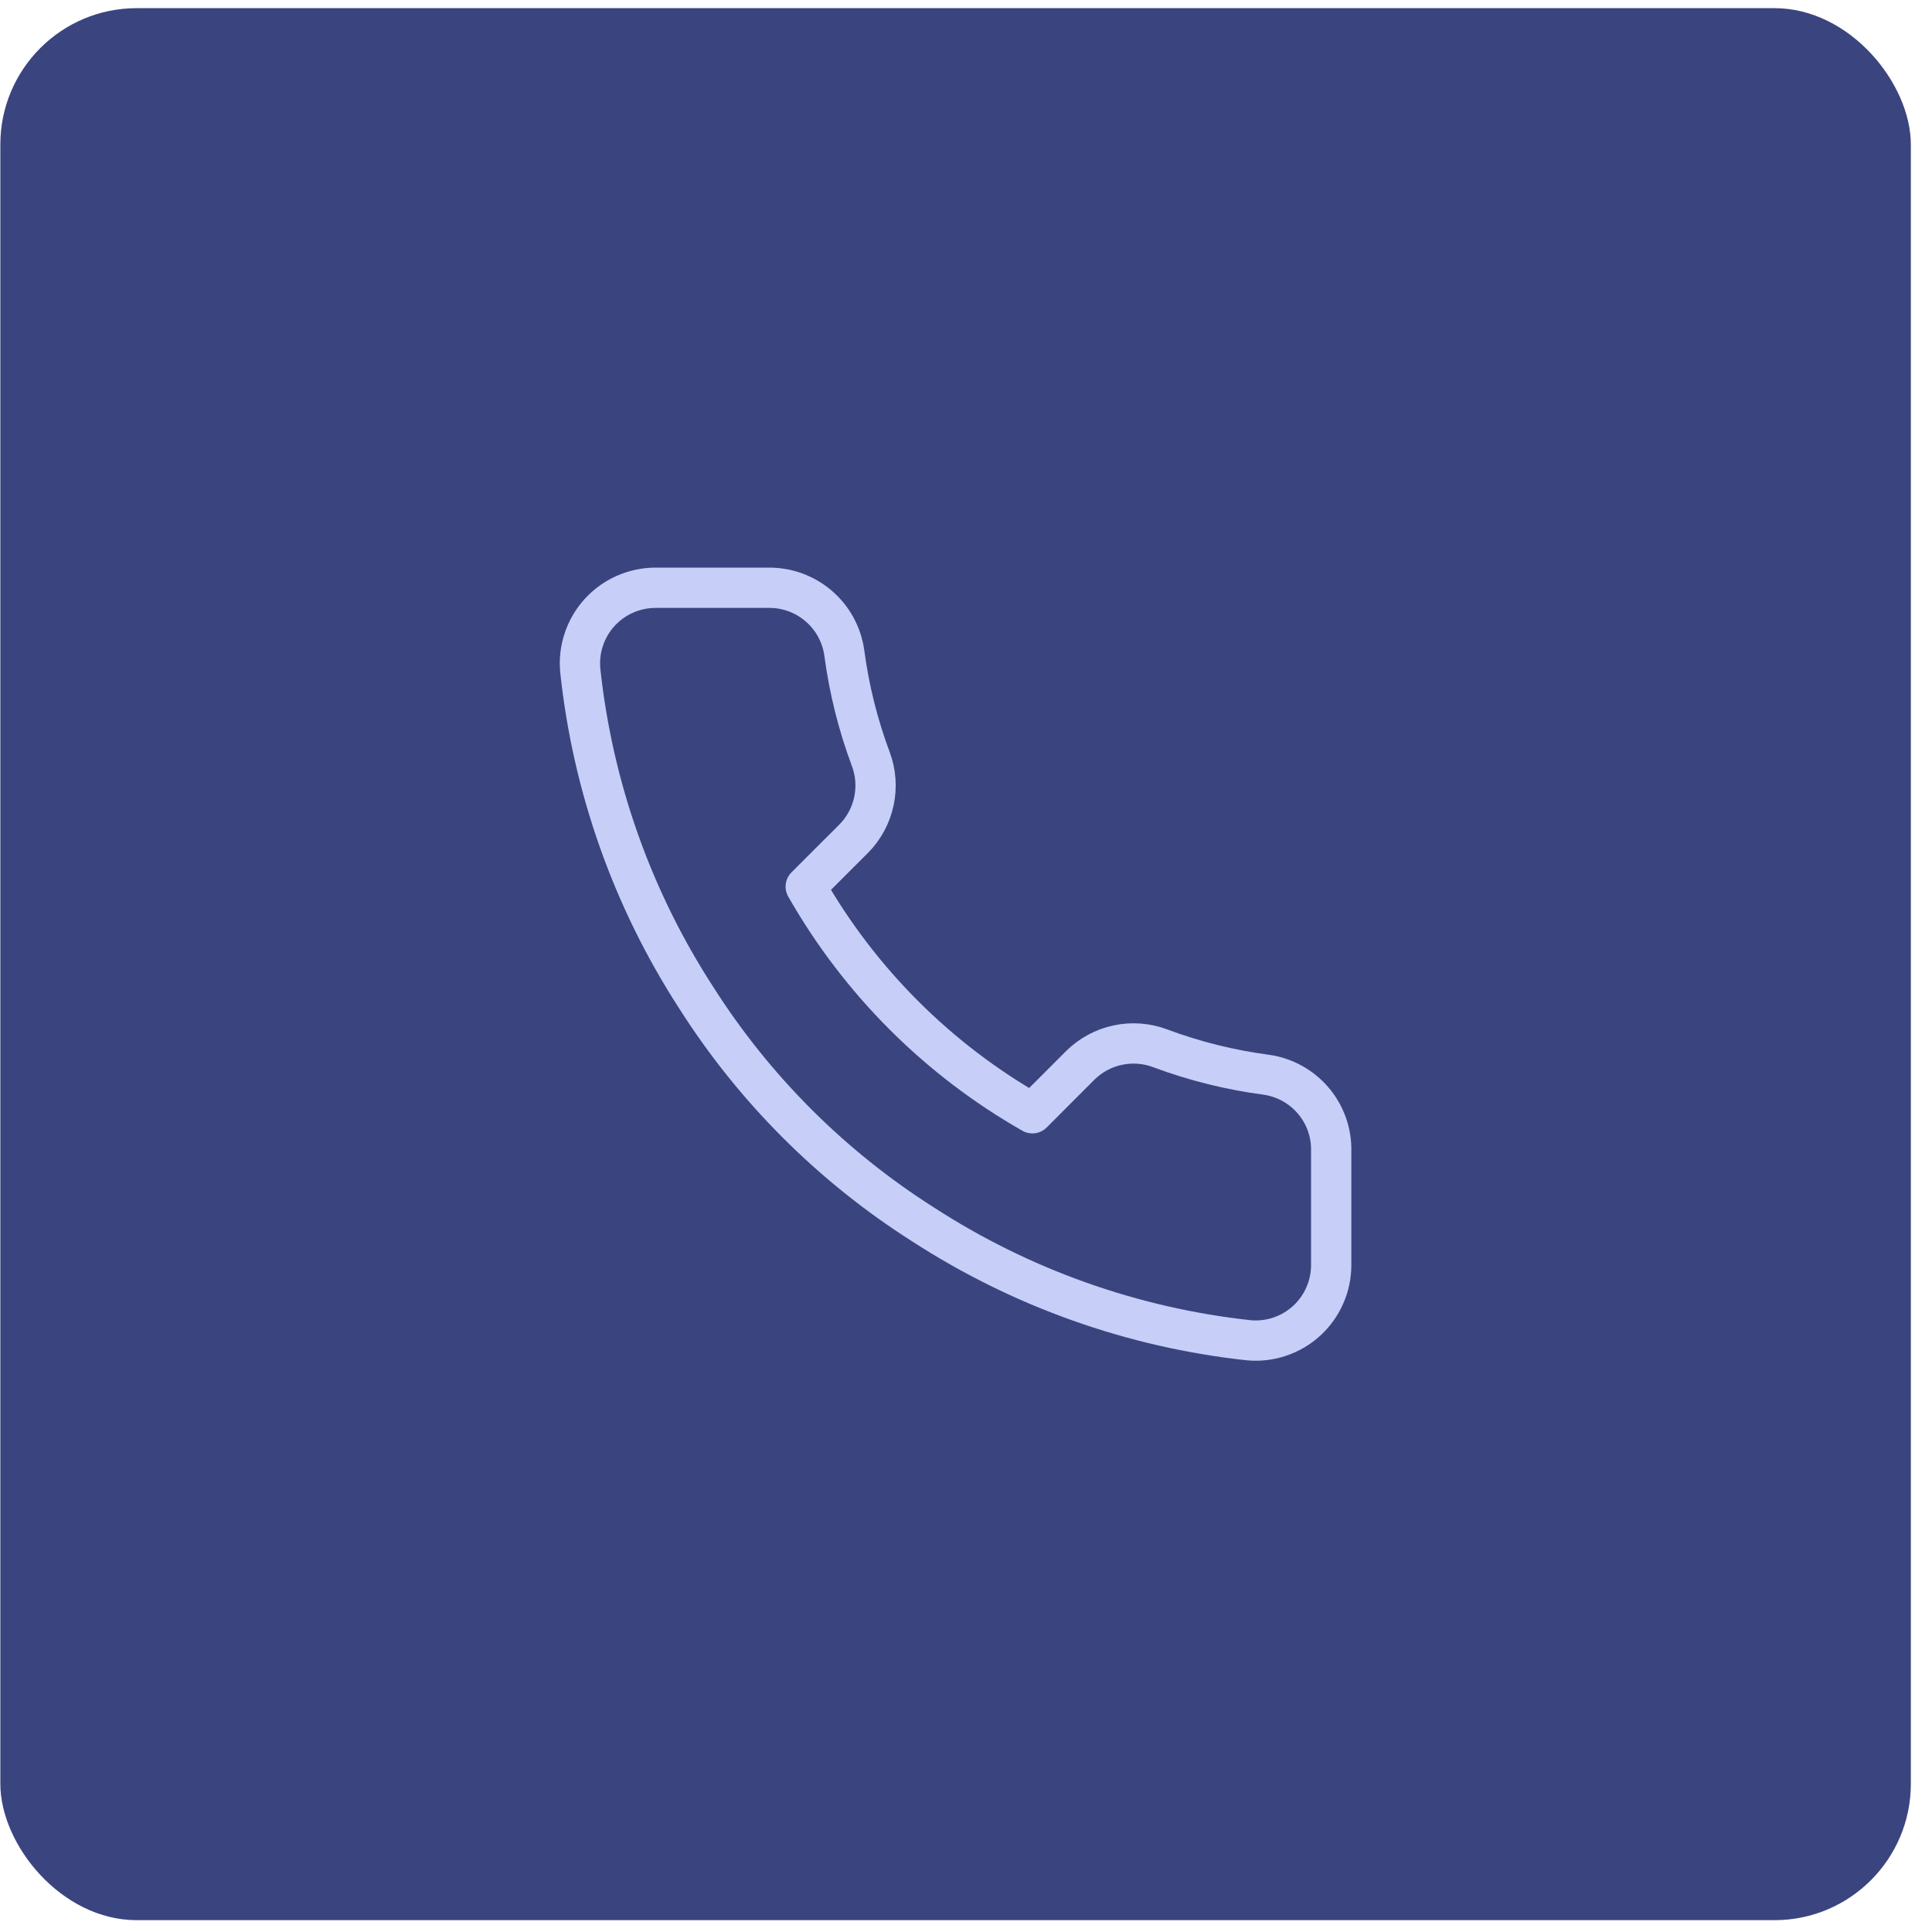 <svg width="40" height="40" viewBox="0 0 40 40" fill="none" xmlns="http://www.w3.org/2000/svg">
<rect x="0.007" y="0.169" width="39.555" height="39.586" rx="2.823" fill="#3A457F"/>
<path d="M27.561 23.838V26.185C27.562 26.403 27.518 26.618 27.43 26.818C27.343 27.017 27.215 27.197 27.055 27.344C26.894 27.491 26.705 27.603 26.498 27.673C26.292 27.743 26.073 27.769 25.856 27.749C23.45 27.488 21.138 26.665 19.107 25.348C17.217 24.147 15.615 22.545 14.414 20.655C13.092 18.615 12.27 16.292 12.013 13.874C11.994 13.658 12.019 13.44 12.089 13.235C12.158 13.029 12.269 12.84 12.416 12.679C12.562 12.519 12.74 12.391 12.939 12.303C13.138 12.215 13.352 12.17 13.57 12.169H15.916C16.295 12.166 16.663 12.3 16.951 12.548C17.239 12.795 17.427 13.139 17.48 13.515C17.579 14.266 17.763 15.003 18.028 15.713C18.133 15.992 18.156 16.297 18.093 16.589C18.031 16.882 17.886 17.15 17.676 17.363L16.682 18.356C17.796 20.314 19.417 21.935 21.375 23.049L22.368 22.055C22.581 21.845 22.849 21.7 23.142 21.638C23.434 21.575 23.738 21.598 24.018 21.703C24.728 21.968 25.465 22.152 26.216 22.251C26.596 22.305 26.943 22.496 27.191 22.789C27.439 23.081 27.571 23.455 27.561 23.838Z" stroke="#C7CFF8" stroke-width="0.834" stroke-linecap="round" stroke-linejoin="round"/>
</svg>
